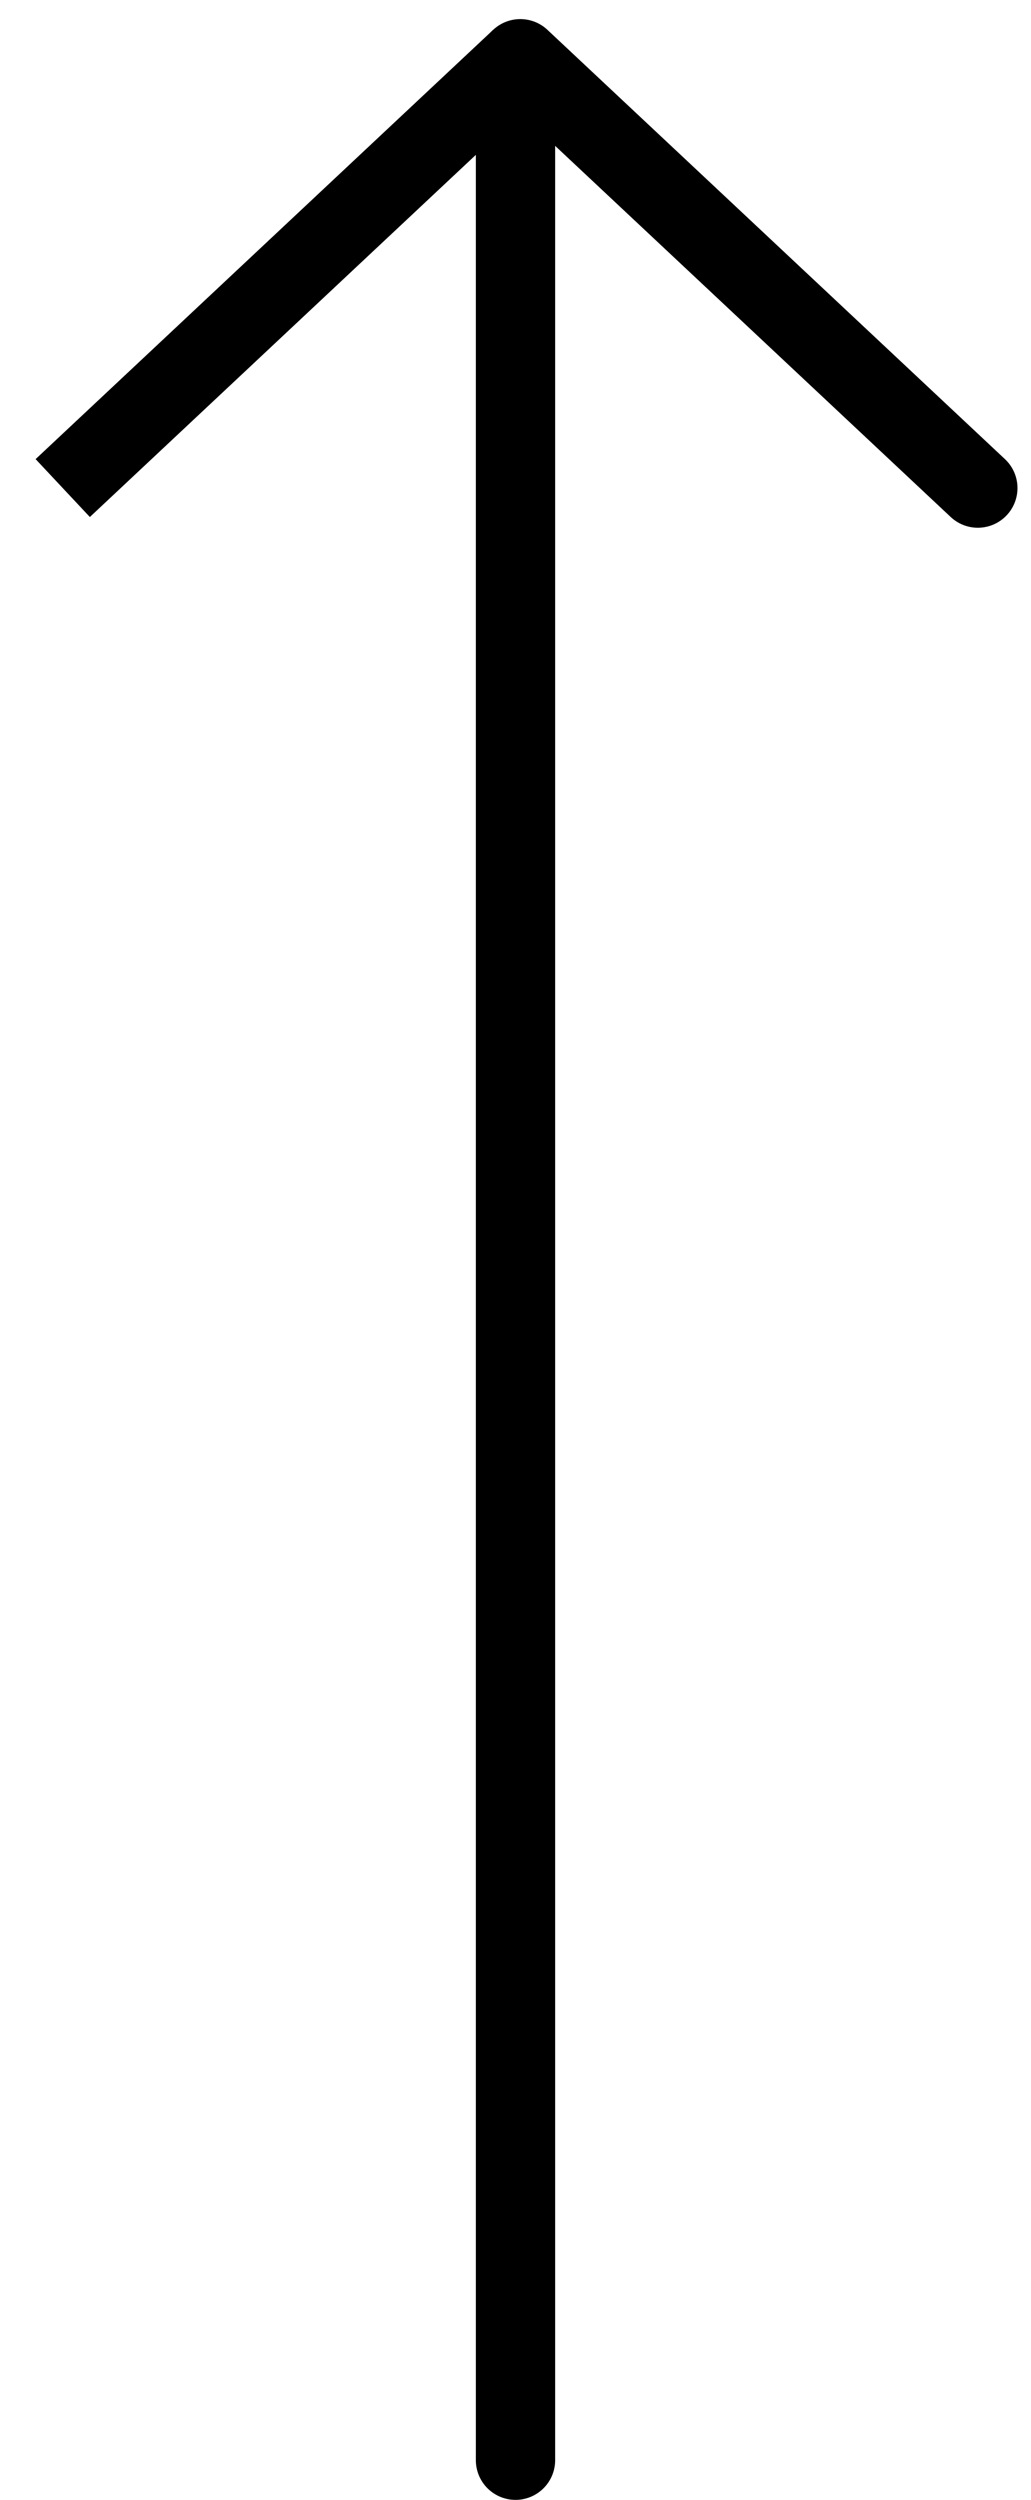 <?xml version="1.0" encoding="UTF-8"?>
<svg width="26px" height="63px" viewBox="0 0 26 63" version="1.1" xmlns="http://www.w3.org/2000/svg" xmlns:xlink="http://www.w3.org/1999/xlink">
    <!-- Generator: Sketch 48.2 (47327) - http://www.bohemiancoding.com/sketch -->
    <title>arrow_up_black</title>
    <desc>Created with Sketch.</desc>
    <defs></defs>
    <g id="Code-Peter" stroke="none" stroke-width="1" fill="none" fill-rule="evenodd" stroke-linecap="round">
        <g id="arrow_up_black" transform="translate(13, 31.5) scale(1, -1) translate(-13, -31.5) translate(1, 1)" stroke="#000000" stroke-width="2">
            <path d="M12,60 L12,0" id="Line"></path>
            <path d="M12.121,60.519 L23.659,49.7" id="Line"></path>
            <path d="M12.121,60.519 L0.582,49.7 L12.121,60.519 Z" id="Line"></path>
        </g>
    </g>
</svg>